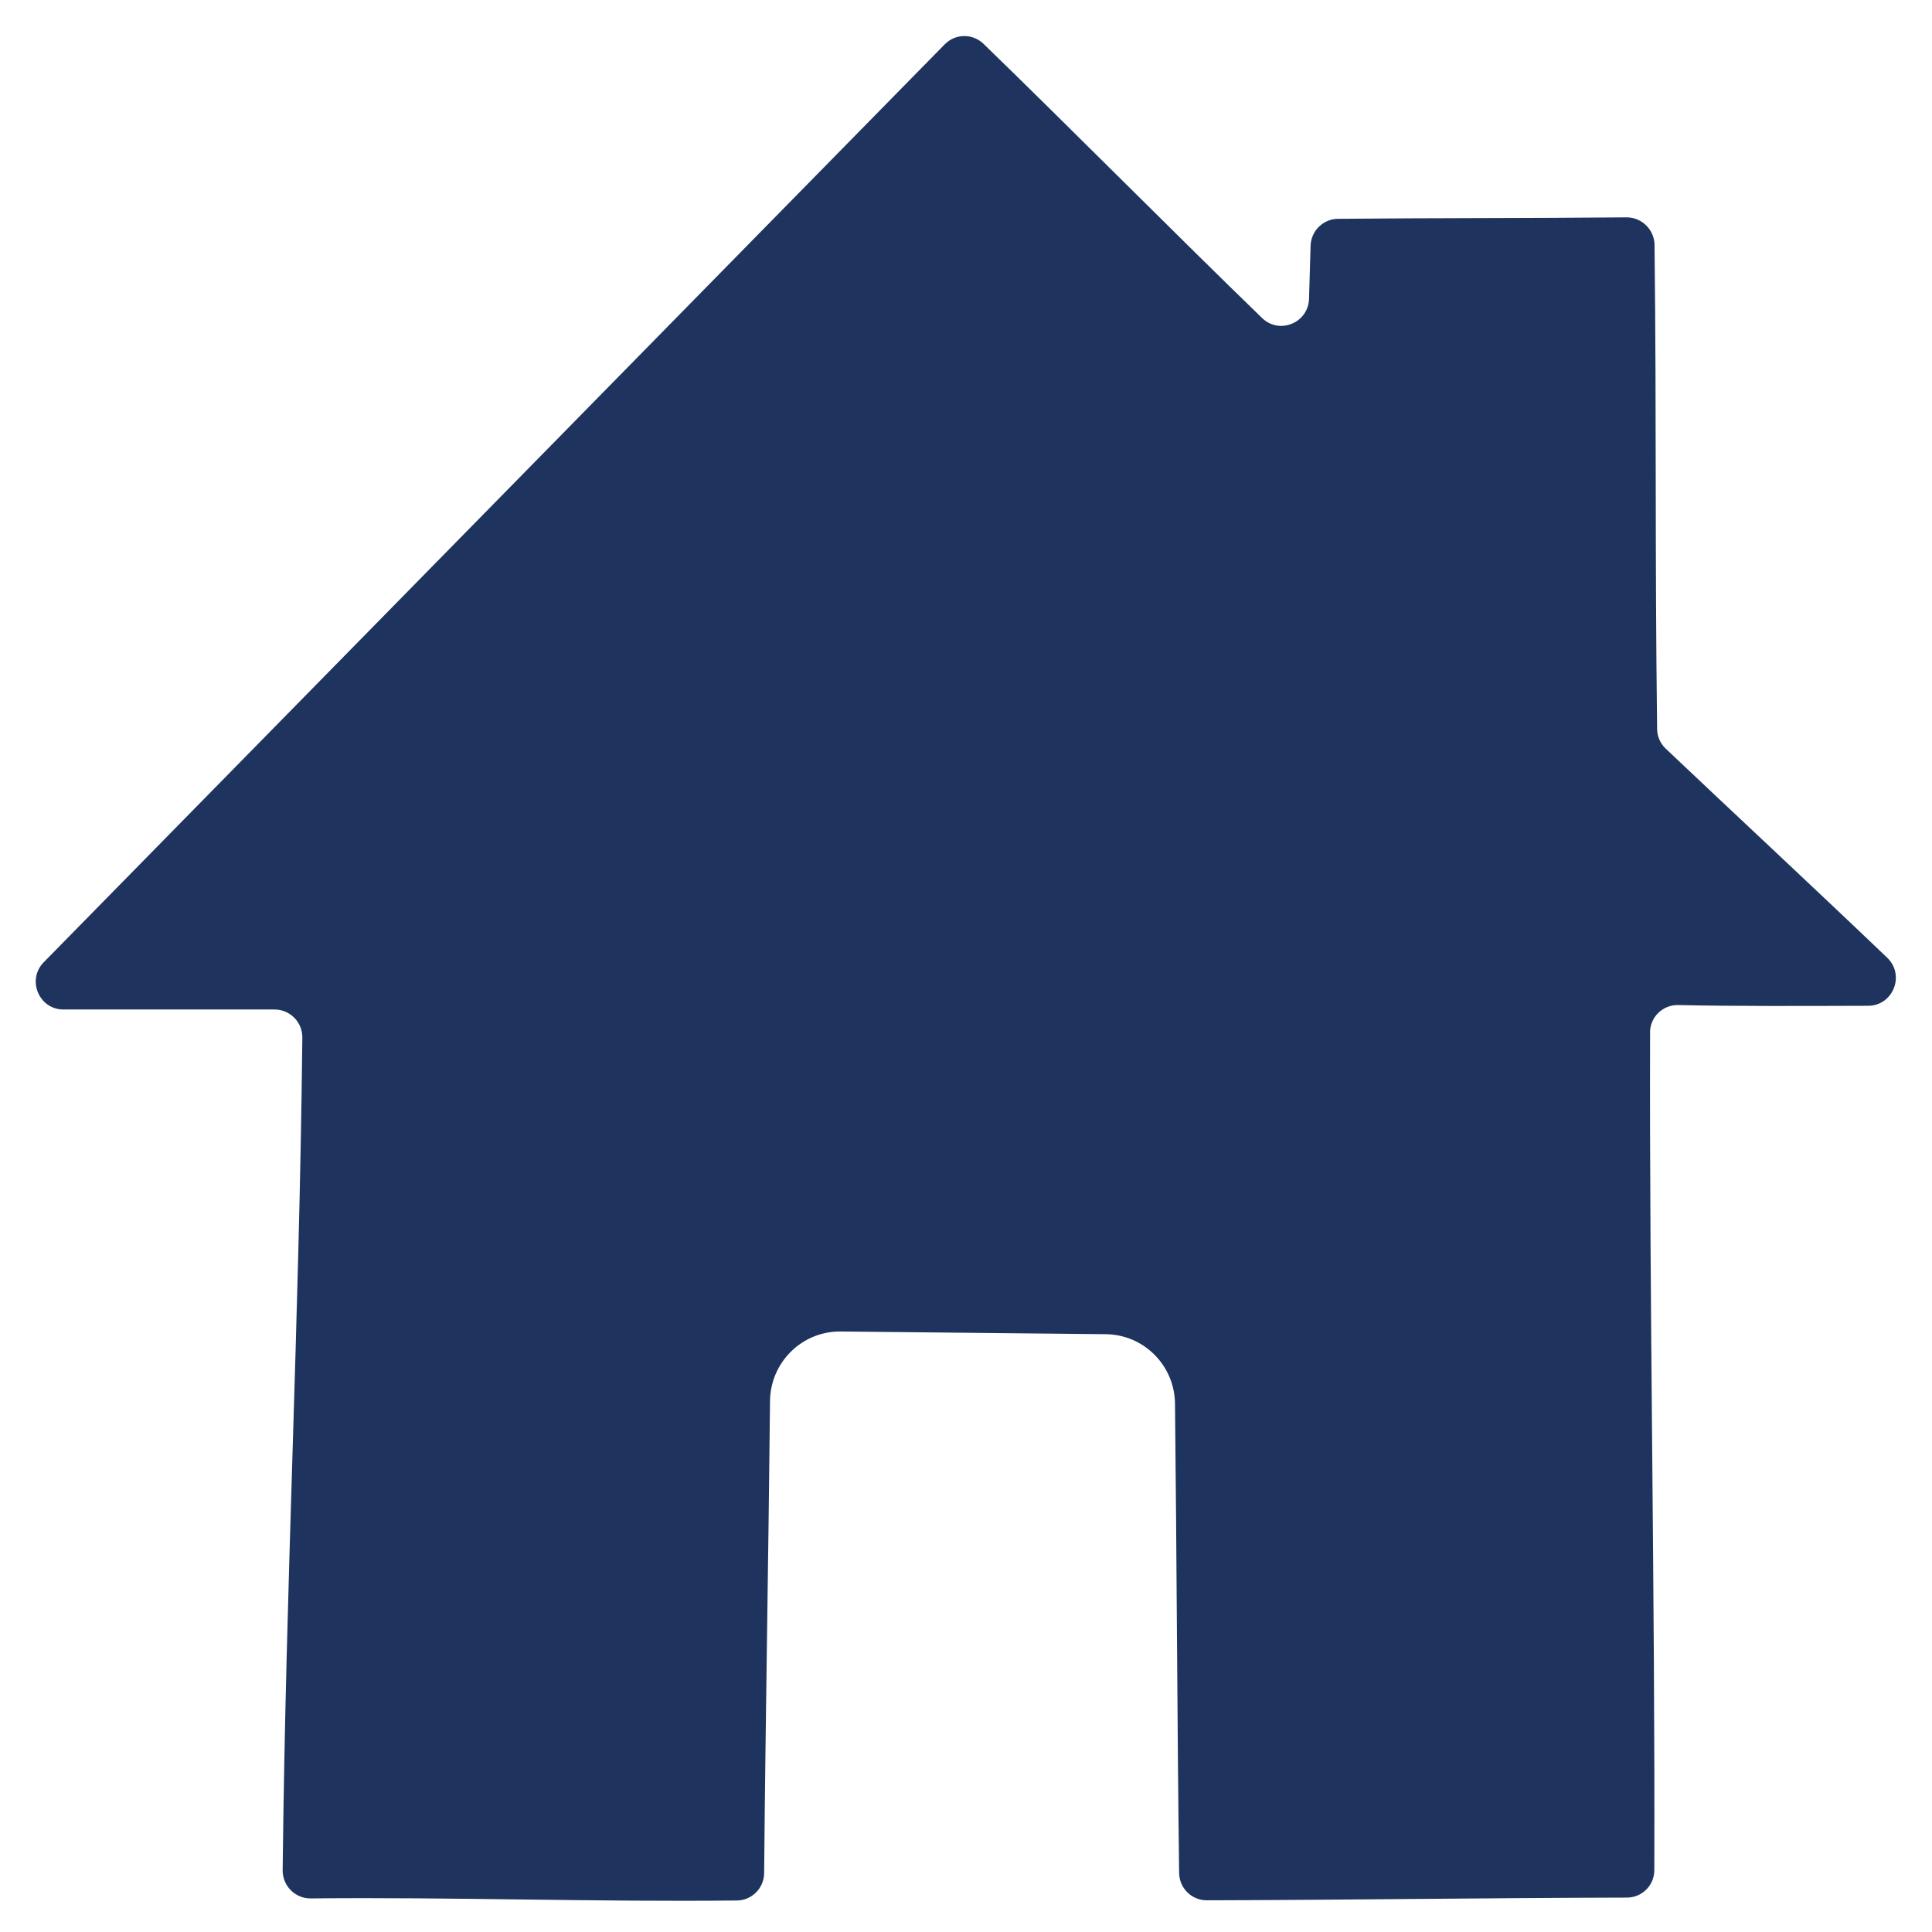 <?xml version="1.0" encoding="UTF-8" standalone="no"?>
<svg
   viewBox="0 0 24 24"
   xmlns="http://www.w3.org/2000/svg"
>
  <defs>
    <style>
      .cls-1 {
        fill: #1e345e;
      }
    </style>
  </defs>
  <g
     transform="matrix(0.128,0,0,0.129,0.004,-0.011)">
    <path
       class="cls-1"
       d="m 160.11,99.516 c -0.08,26.013 0.49,54.643 0.41,80.657 0,1.468 -1.191,2.646 -2.672,2.646 -13.528,0.03 -27.236,0.23 -40.764,0.26 -1.471,0 -2.662,-1.168 -2.682,-2.636 -0.19,-14.739 -0.23,-30.297 -0.4,-45.187 -0.04,-3.685 -3.022,-6.651 -6.714,-6.691 -8.575,-0.09 -17.16,-0.17 -25.735,-0.26 -3.742,-0.04 -6.814,2.956 -6.854,6.691 -0.15,15.029 -0.44,30.527 -0.57,45.456 -0.01,1.458 -1.191,2.636 -2.652,2.646 -13.848,0.15 -27.507,-0.34 -41.345,-0.2 -1.511,0.02 -2.752,-1.208 -2.732,-2.726 0.31,-27.991 1.601,-52.167 1.911,-80.158 0.02,-1.488 -1.191,-2.716 -2.692,-2.716 -4.613,0 -14.108,0 -20.492,0 -2.381,0 -3.582,-2.866 -1.911,-4.554 C 31.112,65.543 65.213,31.092 91.659,4.349 92.689,3.311 94.35,3.291 95.411,4.299 103.526,12.098 114.342,22.923 122.457,30.712 c 1.681,1.618 4.483,0.469 4.553,-1.857 0.05,-1.698 0.1,-3.395 0.15,-5.093 0.04,-1.448 1.221,-2.596 2.672,-2.606 9.986,-0.09 18.021,-0.05 27.987,-0.14 1.481,-0.01 2.712,1.188 2.722,2.666 0.2,17.346 0.03,28.859 0.25,46.575 0,0.729 0.31,1.428 0.841,1.927 5.613,5.283 14.669,13.651 21.493,20.132 1.751,1.668 0.57,4.614 -1.851,4.624 -6.514,0.02 -12.928,0.05 -18.441,-0.07 -1.501,-0.03 -2.732,1.158 -2.732,2.656 z"
    />
  </g>
</svg>
